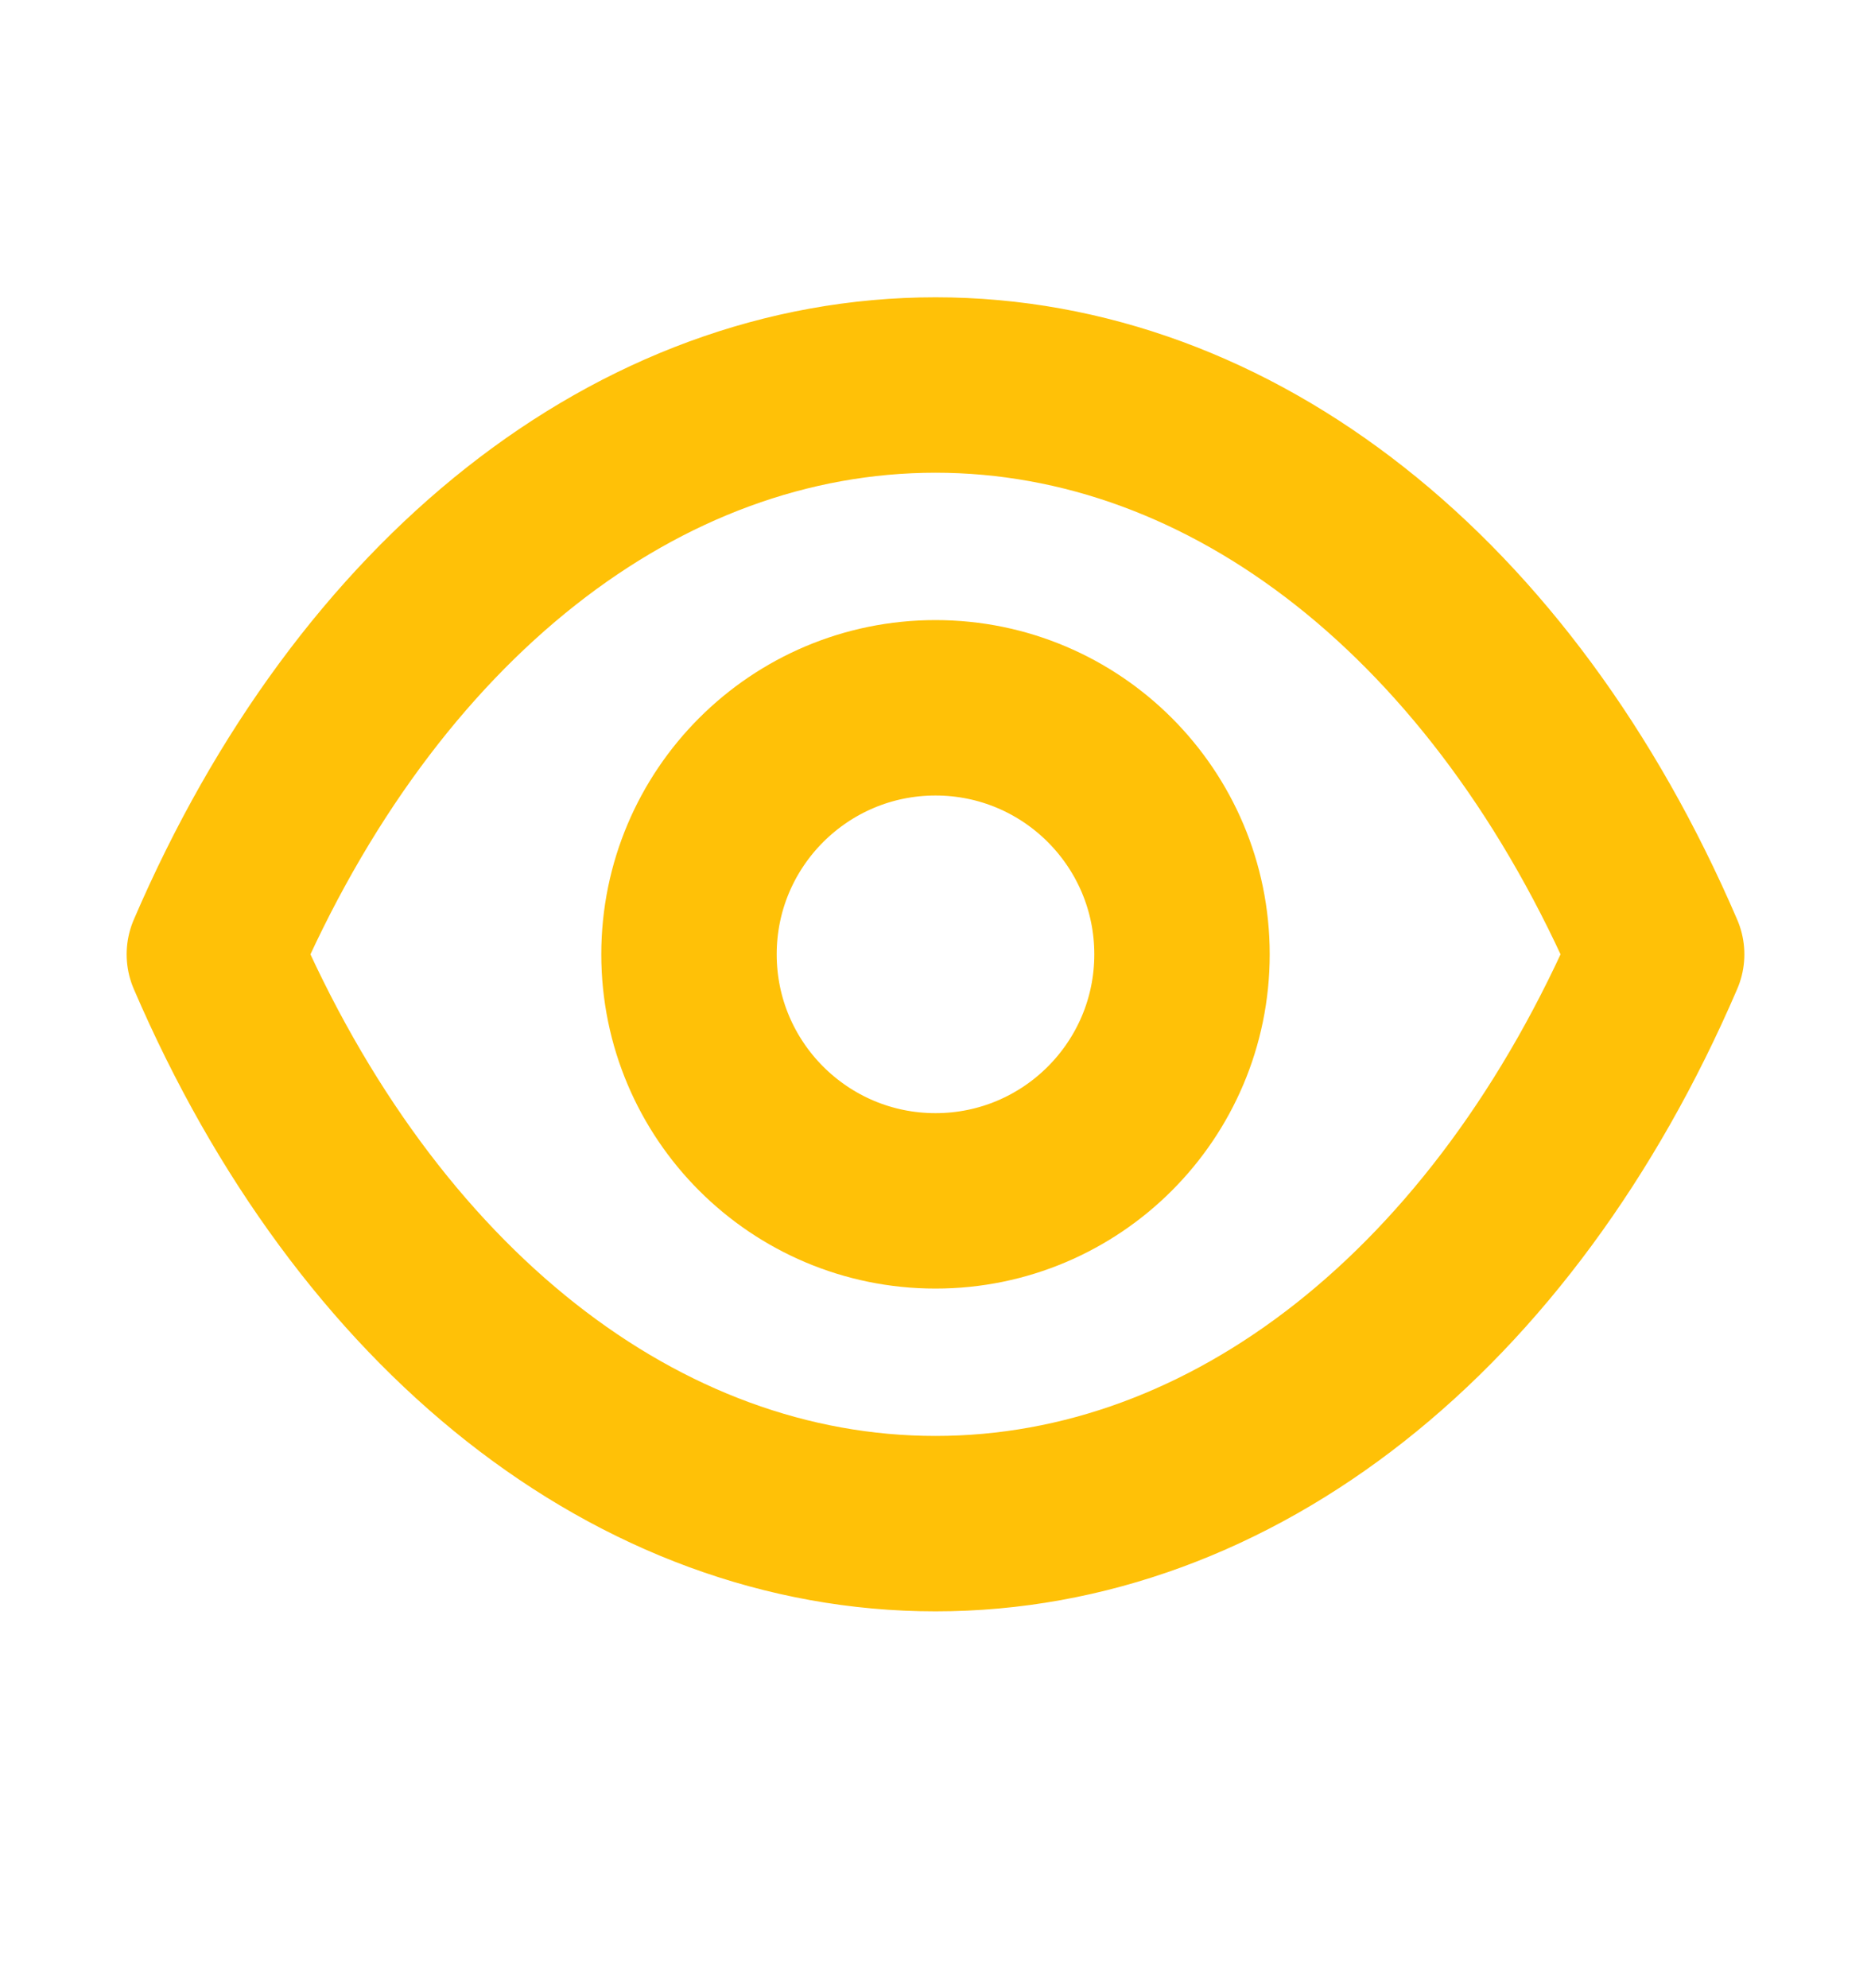 <svg width="16" height="17" viewBox="0 0 16 17" fill="none" xmlns="http://www.w3.org/2000/svg">
<g id="Iconly/Light/Show">
<g id="Show">
<path id="Stroke 1" fill-rule="evenodd" clip-rule="evenodd" d="M10.108 8.16C10.108 9.324 9.164 10.268 8 10.268C6.836 10.268 5.892 9.324 5.892 8.16C5.892 6.996 6.836 6.052 8 6.052C9.164 6.052 10.108 6.996 10.108 8.16Z" stroke="#FFC107" stroke-width="1.5" stroke-linecap="round" stroke-linejoin="round"/>
<path id="Stroke 3" fill-rule="evenodd" clip-rule="evenodd" d="M7.999 13.028C10.537 13.028 12.859 11.203 14.167 8.16C12.859 5.118 10.537 3.292 7.999 3.292H8.001C5.463 3.292 3.141 5.118 1.833 8.16C3.141 11.203 5.463 13.028 8.001 13.028H7.999Z" stroke="#FFC107" stroke-width="1.5" stroke-linecap="round" stroke-linejoin="round"/>
</g>
</g>
</svg>
